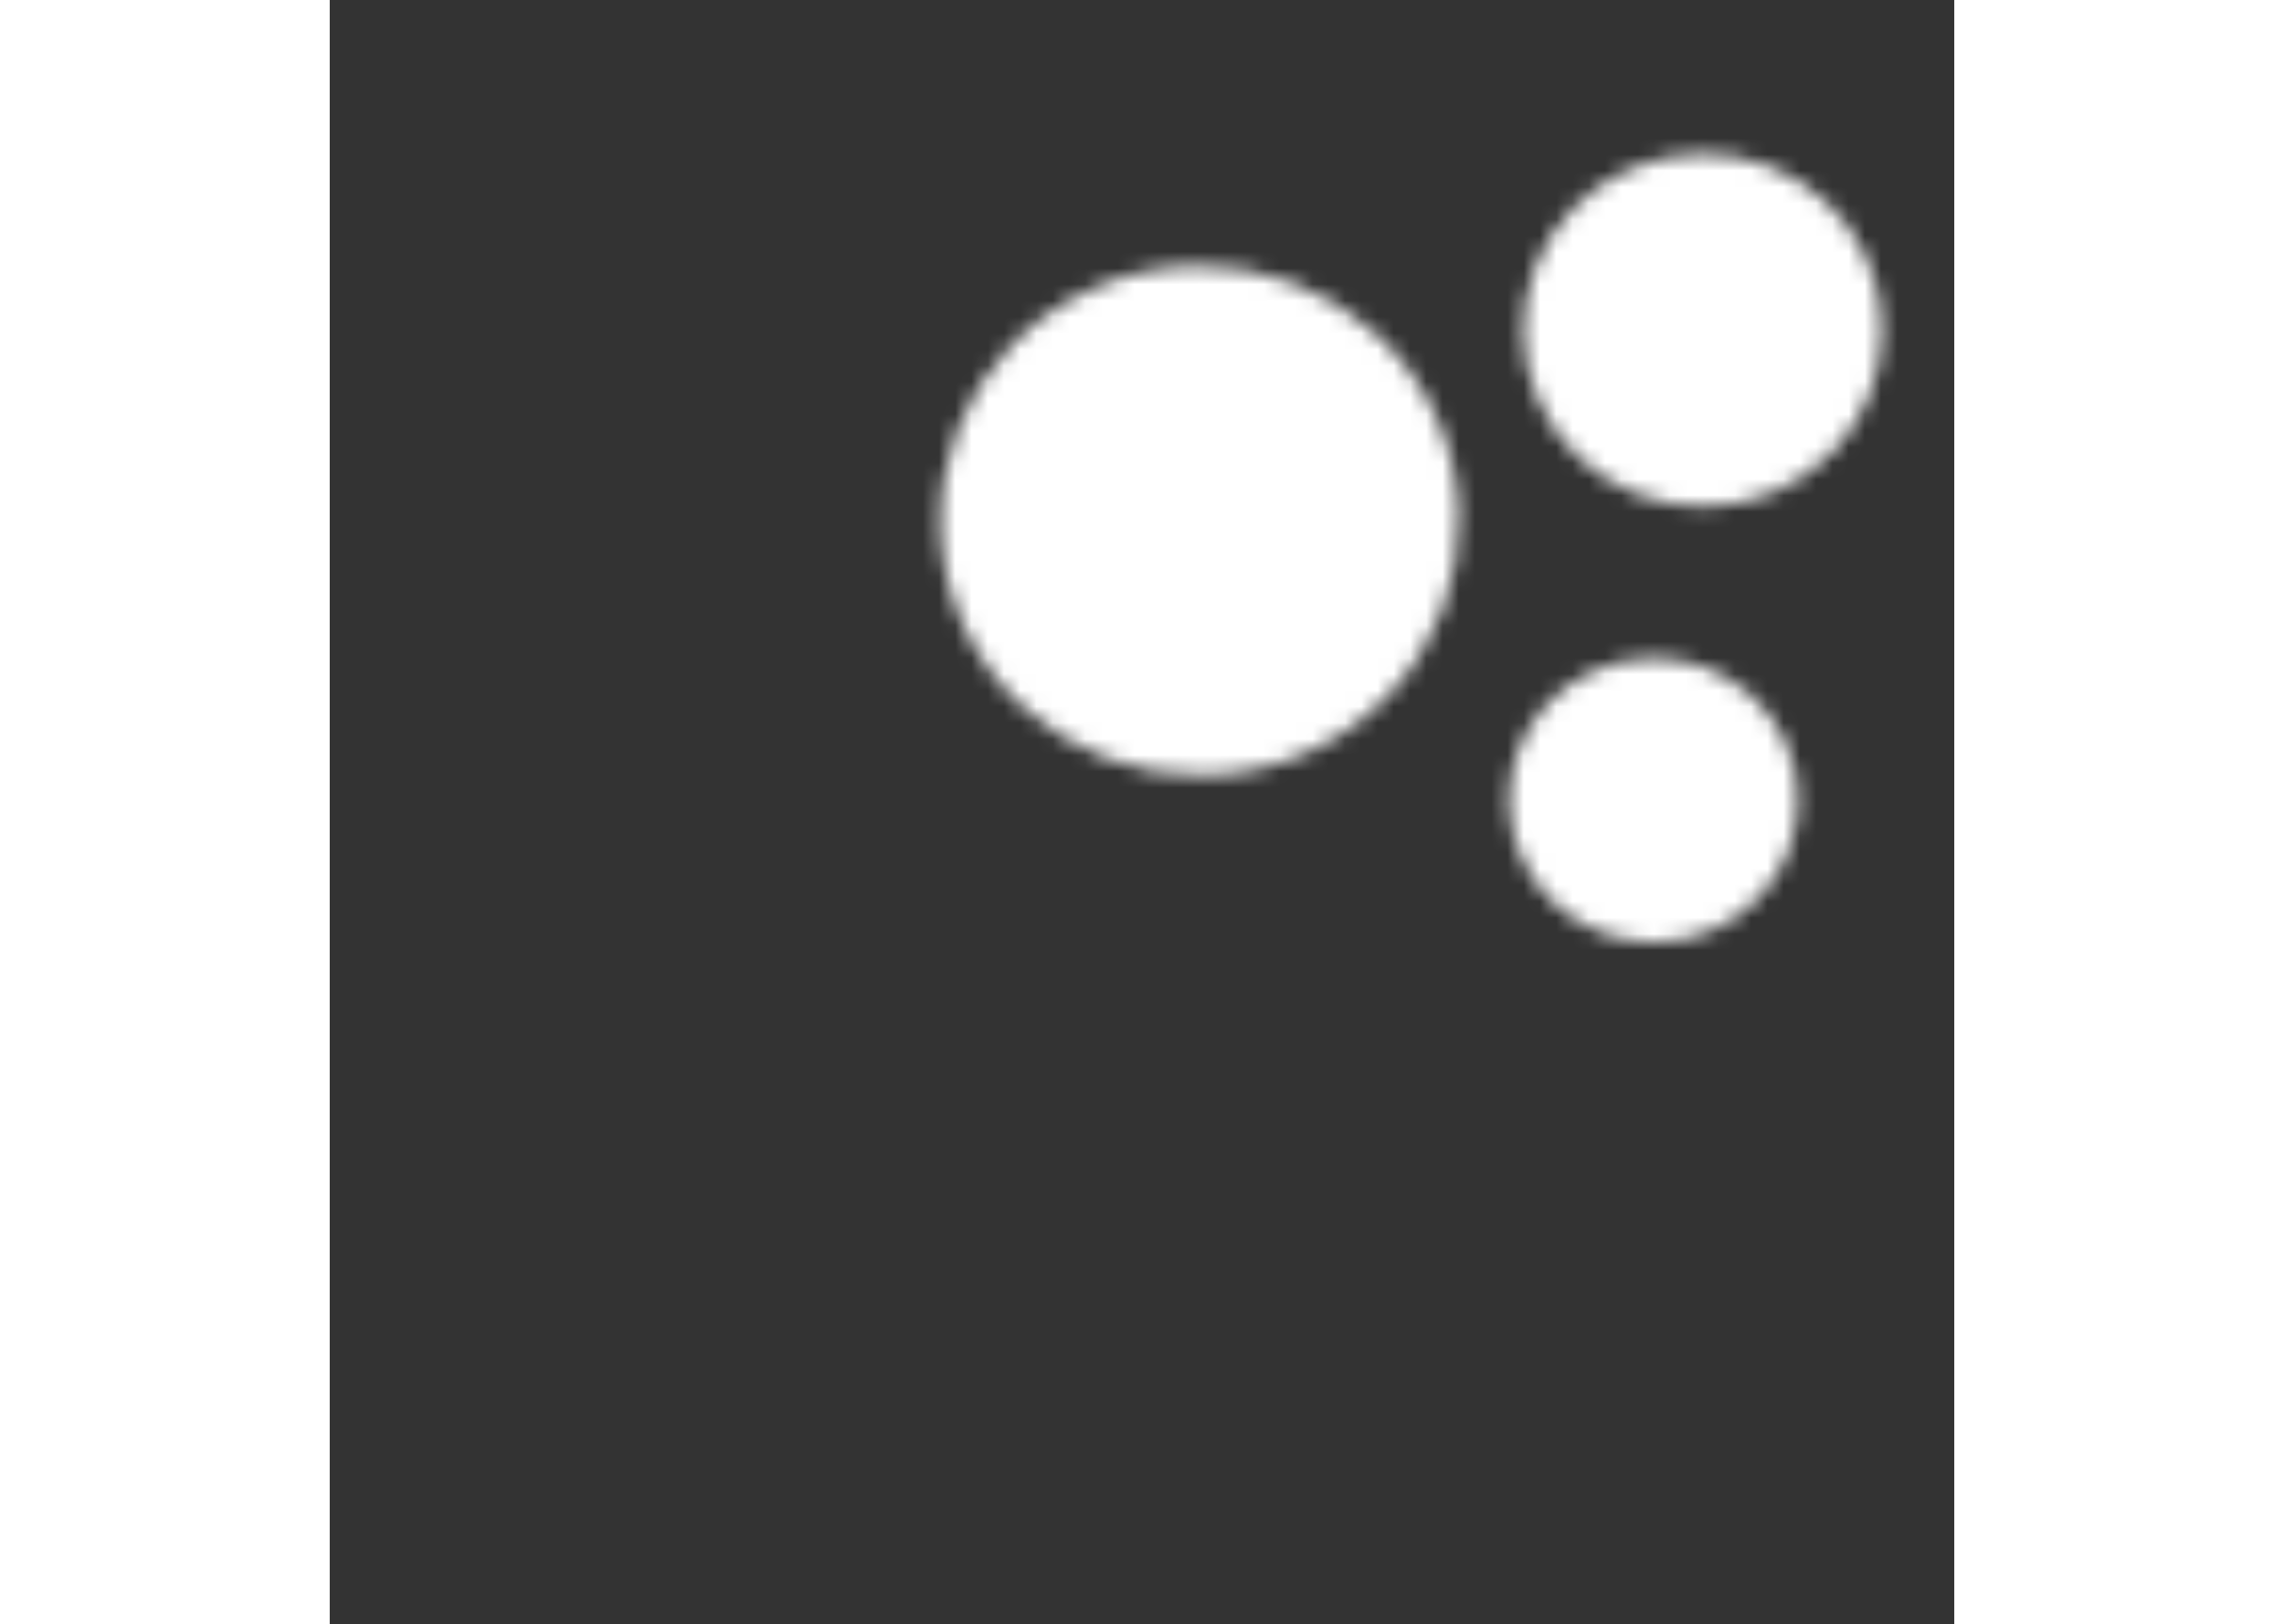 <svg width="142" height="101" viewBox="0 0 100 100" fill="none" xmlns="http://www.w3.org/2000/svg">
<rect x="0" y="0" width="100" height="100" fill="#333333" stroke="none"/>
<mask id="mask0_3789_8550" style="mask-type:alpha" maskUnits="userSpaceOnUse" x="37" y="9" width="59" height="50">
<path d="M60.059 46.38C52.017 49.915 42.584 46.368 38.99 38.457C35.396 30.546 39.002 21.267 47.044 17.732C55.087 14.197 64.52 17.744 68.114 25.655C71.707 33.566 68.101 42.845 60.059 46.38Z" fill="black"/>
<path d="M89.03 30.244C83.462 32.692 76.931 30.236 74.443 24.759C71.955 19.282 74.452 12.858 80.02 10.411C85.587 7.964 92.118 10.419 94.606 15.896C97.094 21.373 94.597 27.797 89.03 30.244Z" fill="black"/>
<path d="M85.126 57.26C80.64 59.232 75.38 57.254 73.376 52.842C71.371 48.43 73.382 43.255 77.868 41.283C82.353 39.312 87.613 41.29 89.618 45.702C91.622 50.114 89.611 55.289 85.126 57.26Z" fill="black"/>
</mask>
<g mask="url(#mask0_3789_8550)">
<path d="M30.89 52.776C40.497 73.922 65.712 83.405 87.21 73.955C108.707 64.505 118.347 39.702 108.741 18.556C99.134 -2.591 73.919 -12.073 52.421 -2.624C30.924 6.826 21.284 31.629 30.89 52.776Z" fill="white"/>
<path d="M53.389 41.974C57.604 51.254 68.67 55.416 78.104 51.269C87.538 47.122 91.769 36.237 87.553 26.957C83.337 17.677 72.272 13.515 62.837 17.662C53.403 21.809 49.173 32.694 53.389 41.974Z" fill="white"/>
</g>
</svg>
